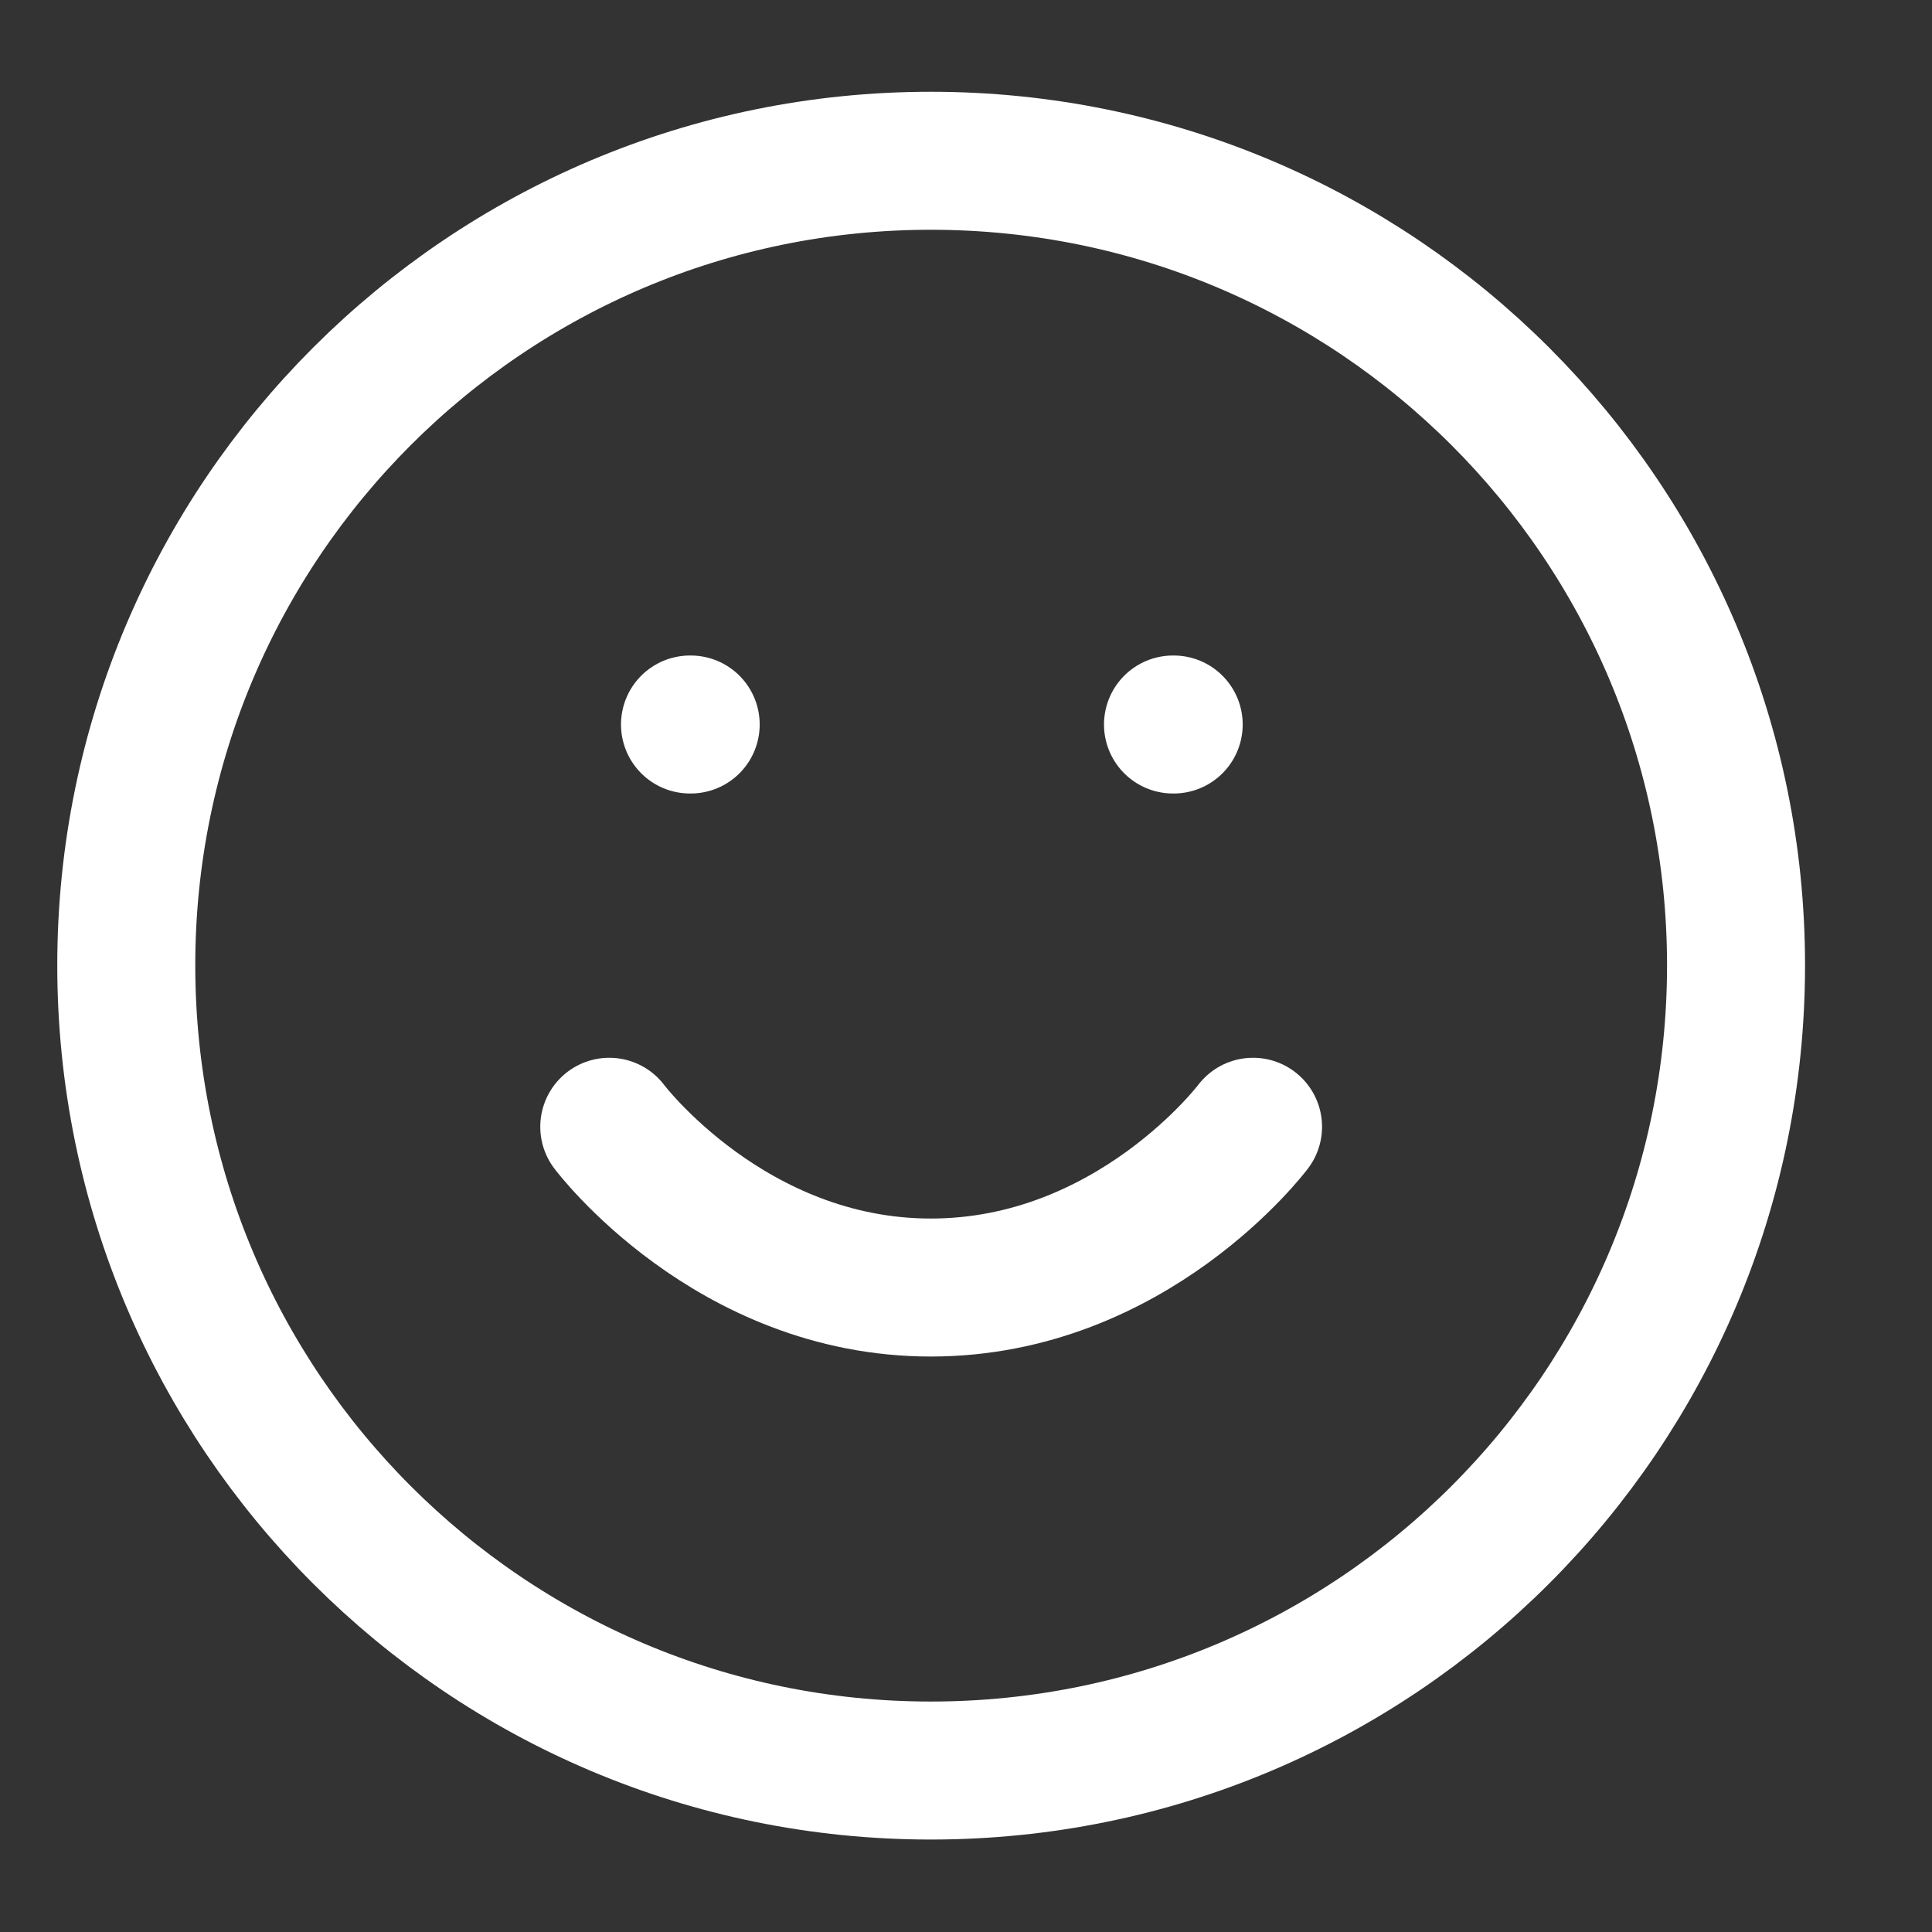 <svg width="28" height="28" viewBox="0 0 28 28" fill="none" xmlns="http://www.w3.org/2000/svg" xmlns:xlink="http://www.w3.org/1999/xlink">
	<rect x="0" y="0" width="28" height="28" fill="#333333" stroke="none"/>
	<desc>
			Created with Pixso.
	</desc>
	<defs>
		<clipPath id="clip118_128">
			<rect id="smile" width="28" height="28" transform="translate(-0.5 0)" fill="white" fill-opacity="0"/>
		</clipPath>
	</defs>
	<rect id="smile" width="28" height="28" transform="translate(-0.5 0)" fill="#FFFFFF" fill-opacity="0"/>
	<g clip-path="url(#clip118_128)">
		<path id="Vector" d="M13.49 25.66C7.05 25.66 1.83 20.44 1.83 13.99C1.83 7.55 7.05 2.33 13.49 2.33C19.94 2.33 25.16 7.55 25.16 13.99C25.16 20.44 19.94 25.66 13.49 25.66Z" stroke="#FFFFFF" stroke-opacity="1" stroke-width="2" stroke-linejoin="round"/>
		<path id="Vector" d="M8.83 16.33C8.83 16.33 10.58 18.66 13.49 18.66C16.41 18.66 18.16 16.33 18.16 16.33" stroke="#FFFFFF" stroke-opacity="1" stroke-width="2" stroke-linejoin="round" stroke-linecap="round"/>
		<path id="Vector" d="M10 10.5L10.01 10.5" stroke="#FFFFFF" stroke-opacity="1" stroke-width="2" stroke-linejoin="round" stroke-linecap="round"/>
		<path id="Vector" d="M17 10.5L17.01 10.5" stroke="#FFFFFF" stroke-opacity="1" stroke-width="2" stroke-linejoin="round" stroke-linecap="round"/>
	</g>
</svg>
